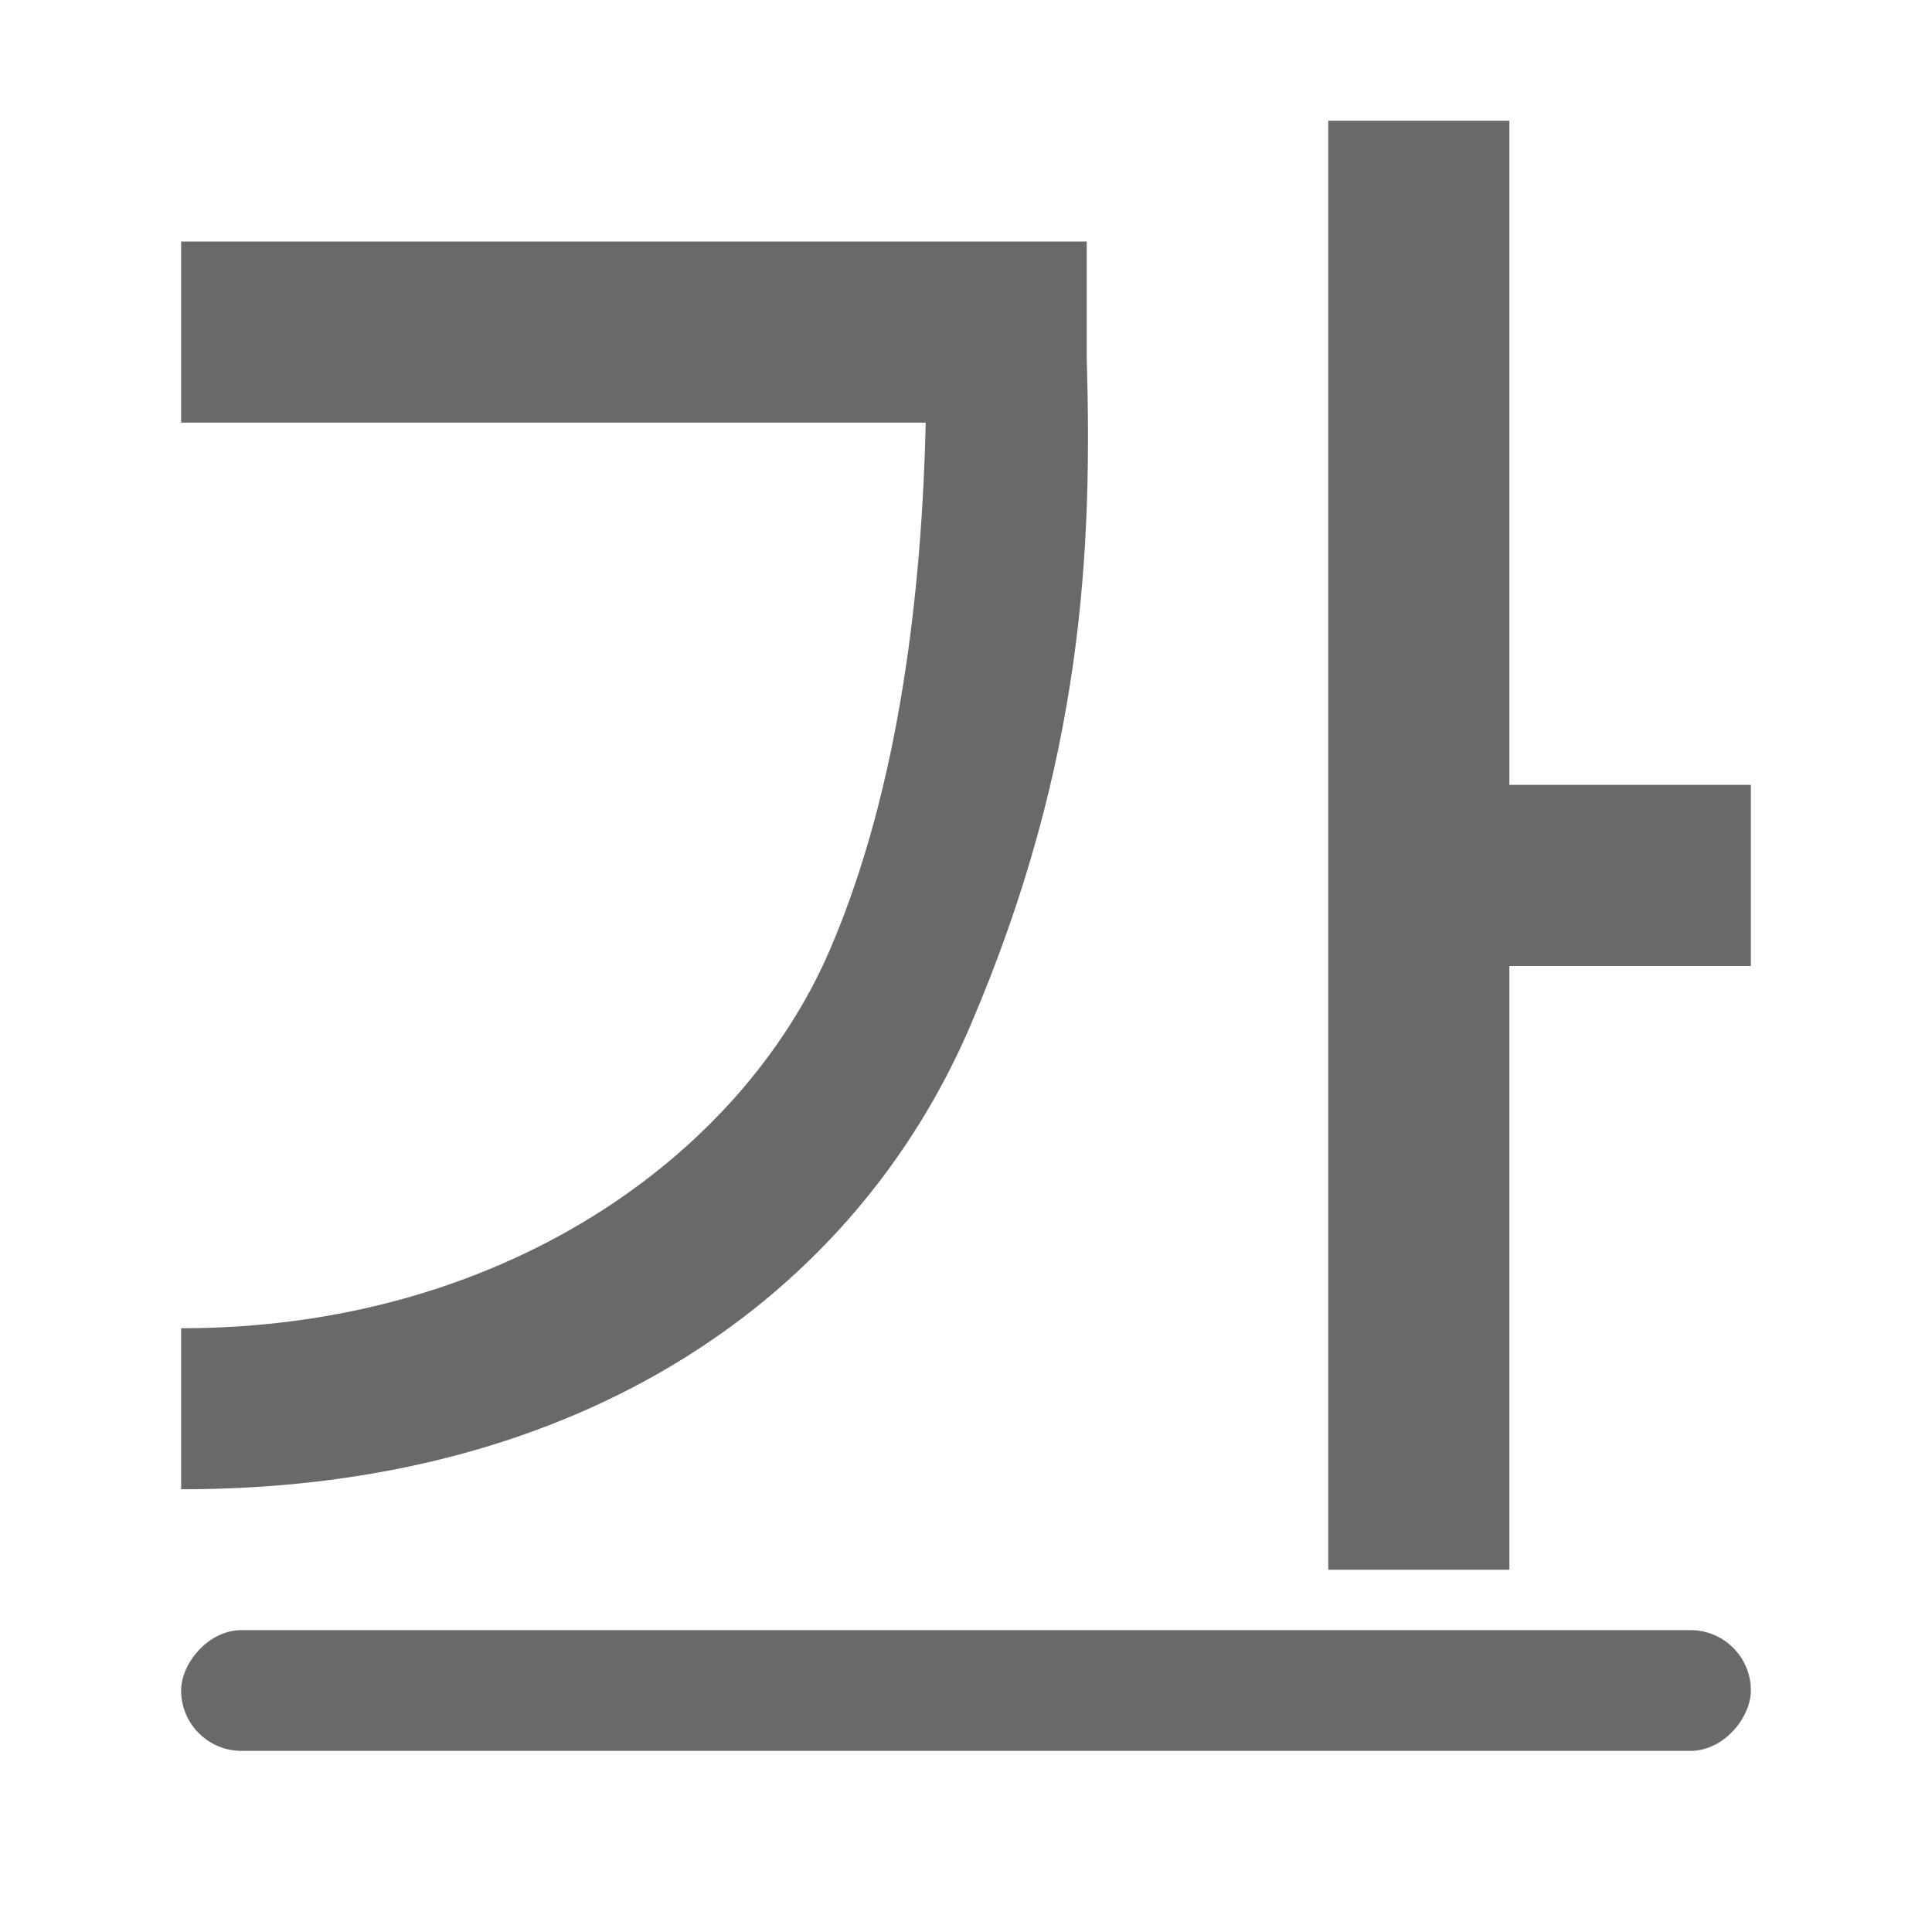 <svg height="32" viewBox="0 0 32 32" width="32" xmlns="http://www.w3.org/2000/svg"><g fill="#696969"><path d="m22 2v24h3v-10h4l0-3h-4l-0-11zm-19 2v3h12.333c-.062 2.676-.407 5.983-1.584 8.724-1.48 3.448-5.46 6.278-10.749 6.276v2.667c6.71.004 11.172-3.254 13.068-7.669 1.895-4.415 2.021-7.976 1.932-11.055v-1.943z" fill-rule="evenodd" stroke-width="1.333"/><rect height="2" ry="1" transform="scale(1 -1)" width="26" x="3" y="-29"/></g></svg>